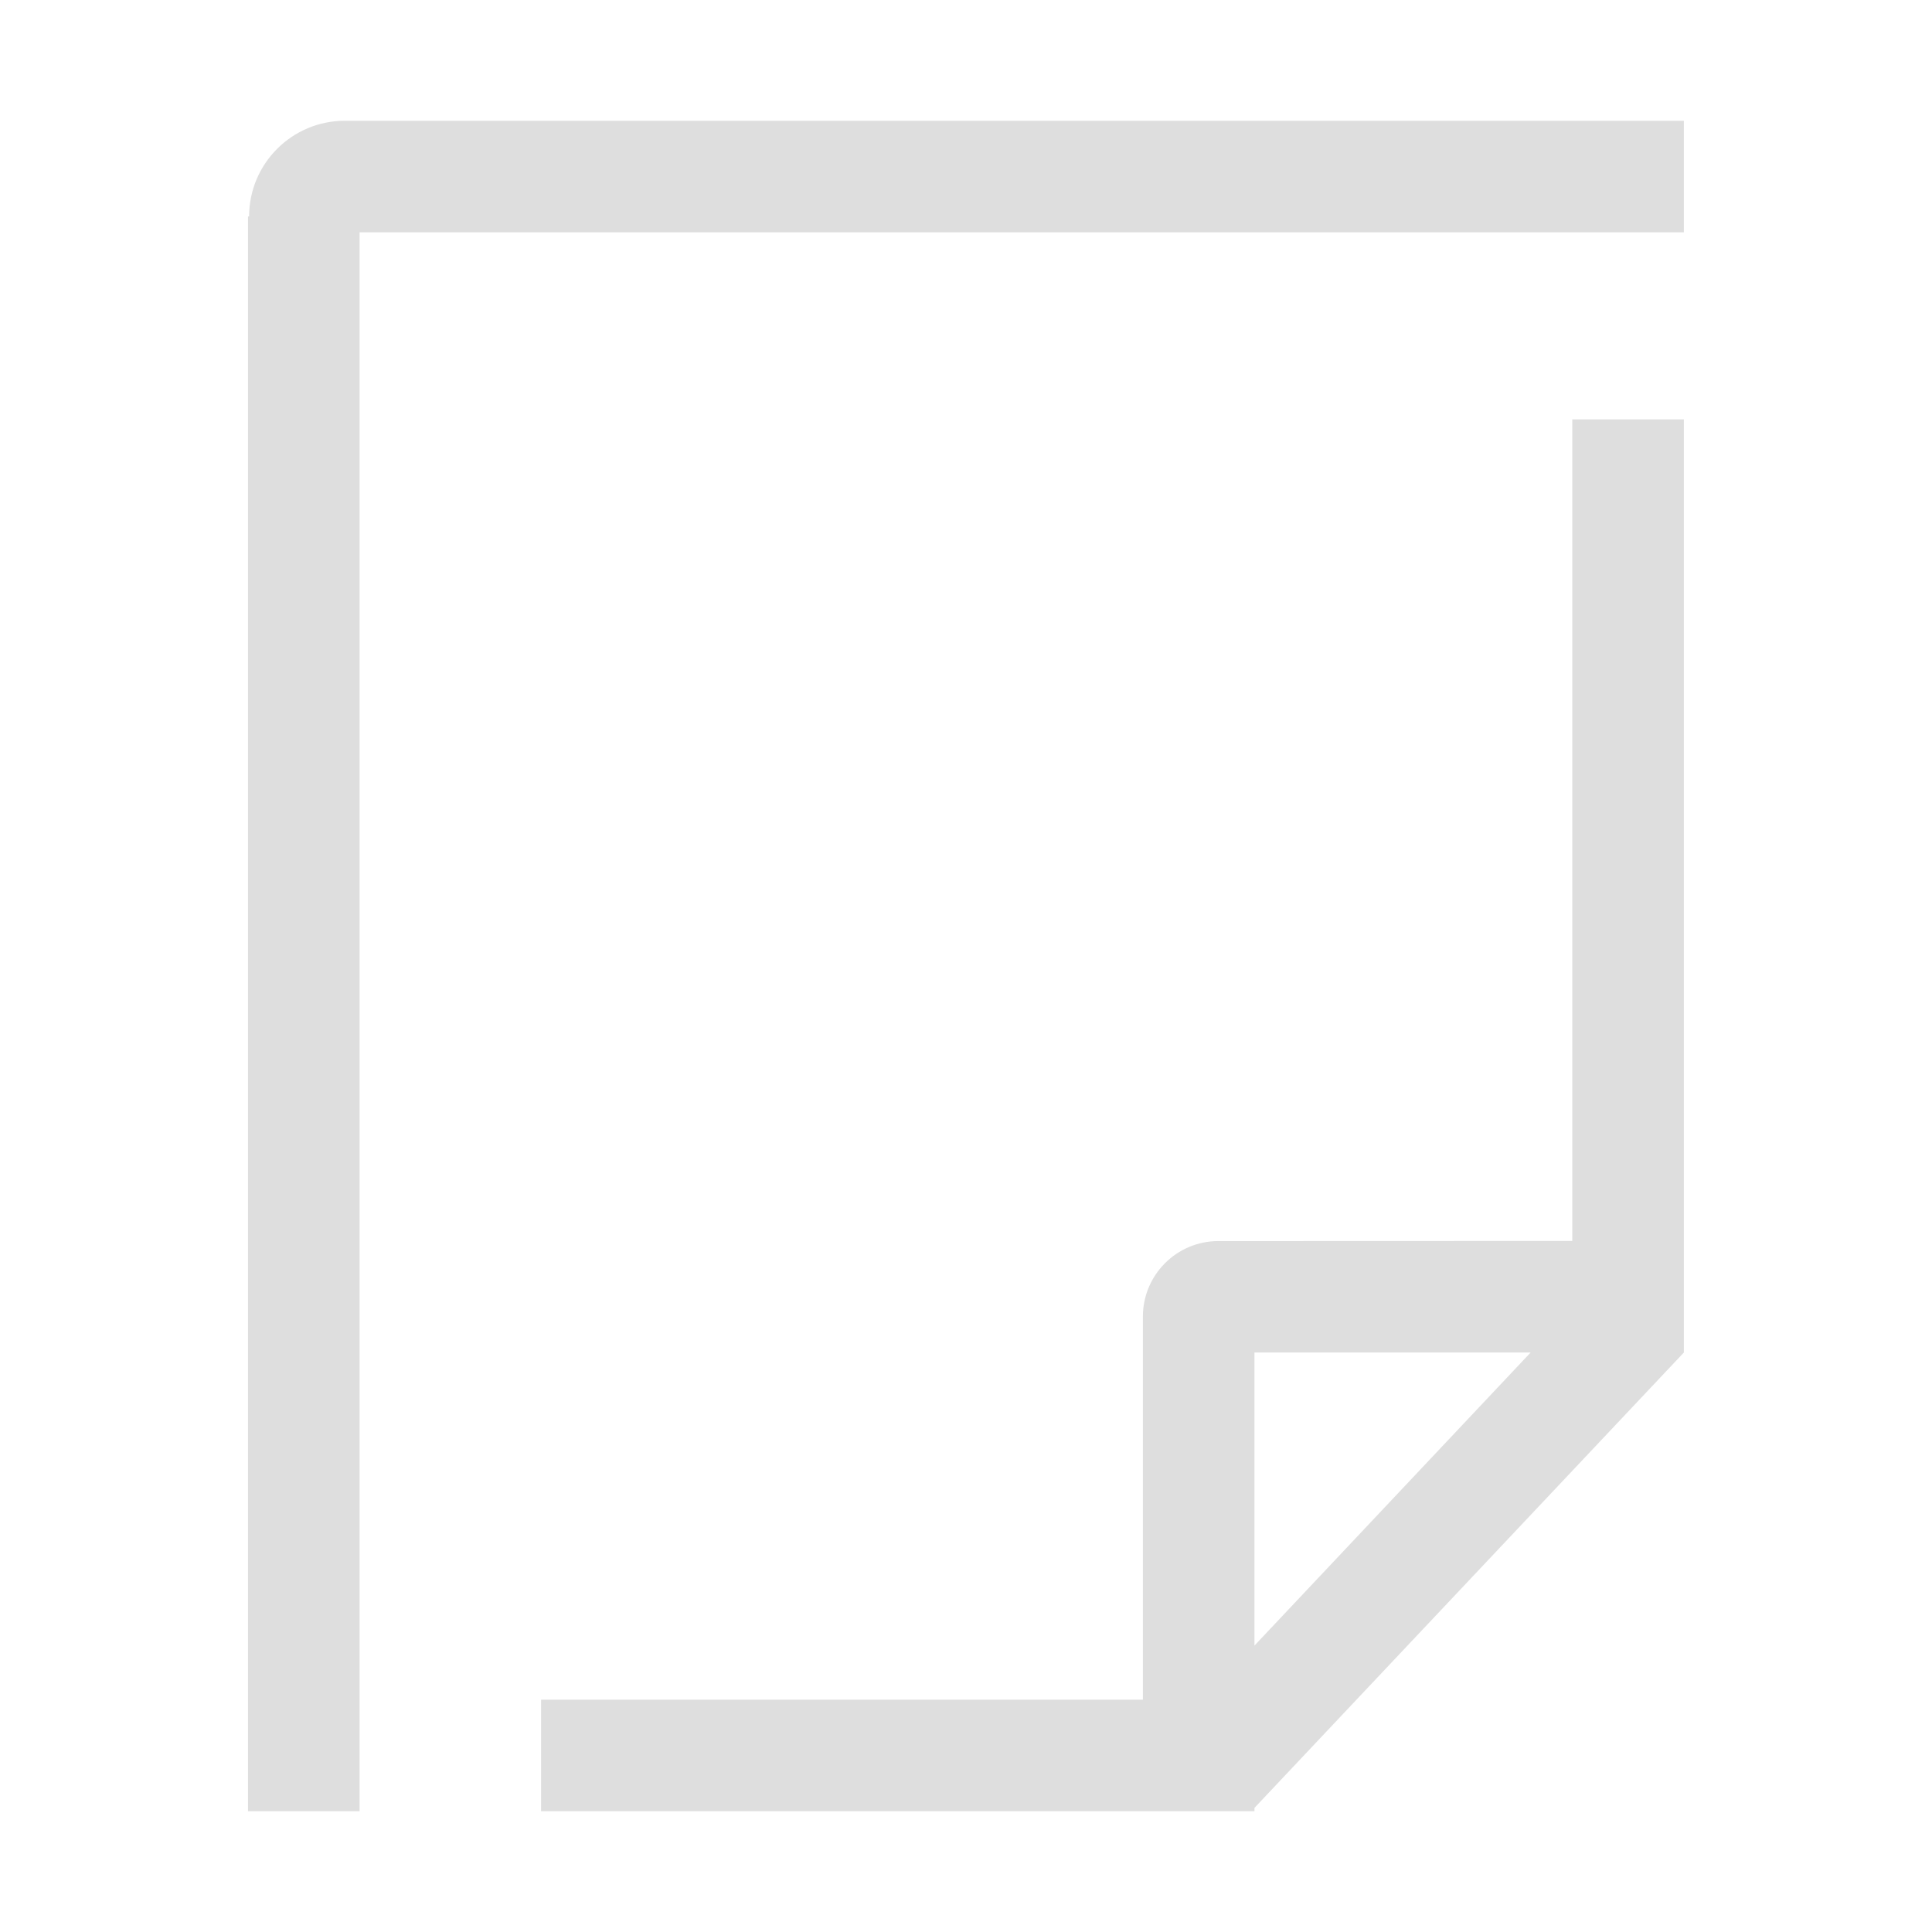 <?xml version="1.0" encoding="UTF-8" standalone="no"?>
<!-- Generator: Adobe Illustrator 23.0.0, SVG Export Plug-In . SVG Version: 6.00 Build 0)  -->

<svg
   xmlns:ns="&amp;ns_sfw;"
   xmlns:dc="http://purl.org/dc/elements/1.1/"
   xmlns:cc="http://creativecommons.org/ns#"
   xmlns:rdf="http://www.w3.org/1999/02/22-rdf-syntax-ns#"
   xmlns:svg="http://www.w3.org/2000/svg"
   xmlns="http://www.w3.org/2000/svg"
   xmlns:sodipodi="http://sodipodi.sourceforge.net/DTD/sodipodi-0.dtd"
   xmlns:inkscape="http://www.inkscape.org/namespaces/inkscape"
   version="1.1"
   id="레이어_1"
   x="0px"
   y="0px"
   viewBox="0 0 16 16"
   xml:space="preserve"
   sodipodi:docname="application-x-zerosize.svg"
   width="16"
   height="16"
   inkscape:version="0.92.5 (2060ec1f9f, 2020-04-08)"><defs
   id="defs15" /><sodipodi:namedview
   pagecolor="#ffffff"
   bordercolor="#666666"
   borderopacity="1"
   objecttolerance="10"
   gridtolerance="10"
   guidetolerance="10"
   inkscape:pageopacity="0"
   inkscape:pageshadow="2"
   inkscape:window-width="1262"
   inkscape:window-height="480"
   id="namedview13"
   showgrid="false"
   inkscape:zoom="0.921875"
   inkscape:cx="136.67797"
   inkscape:cy="128"
   inkscape:window-x="72"
   inkscape:window-y="28"
   inkscape:window-maximized="0"
   inkscape:current-layer="레이어_1" />
<style
   type="text/css"
   id="style2">
	.st0{fill:#E6E6E6;}
	.st1{fill:#FAFAFA;}
	.st2{fill-rule:evenodd;clip-rule:evenodd;fill:#B2B2B2;}
</style>


<path
   class="st2"
   d="m 10.389,13.628 v -2.427 h 2.287 z m 2.632,-3.351 v -6.804 h 0.924 v 7.728 0 0 l -3.556,3.771 V 15 h -5.908 v -0.924 h 4.984 v -3.173 c 0,-0.345 0.28,-0.625 0.625,-0.625 z M 2.063,1.793 C 2.063,1.355 2.418,1 2.857,1 h 11.088 V 1.924 H 2.978 V 15 H 2.054 V 1.793 Z"
   id="path10"
   inkscape:connector-curvature="0"
   style="clip-rule:evenodd;fill:#dedede;fill-rule:evenodd;stroke-width:0.093;fill-opacity:1" />
</svg>